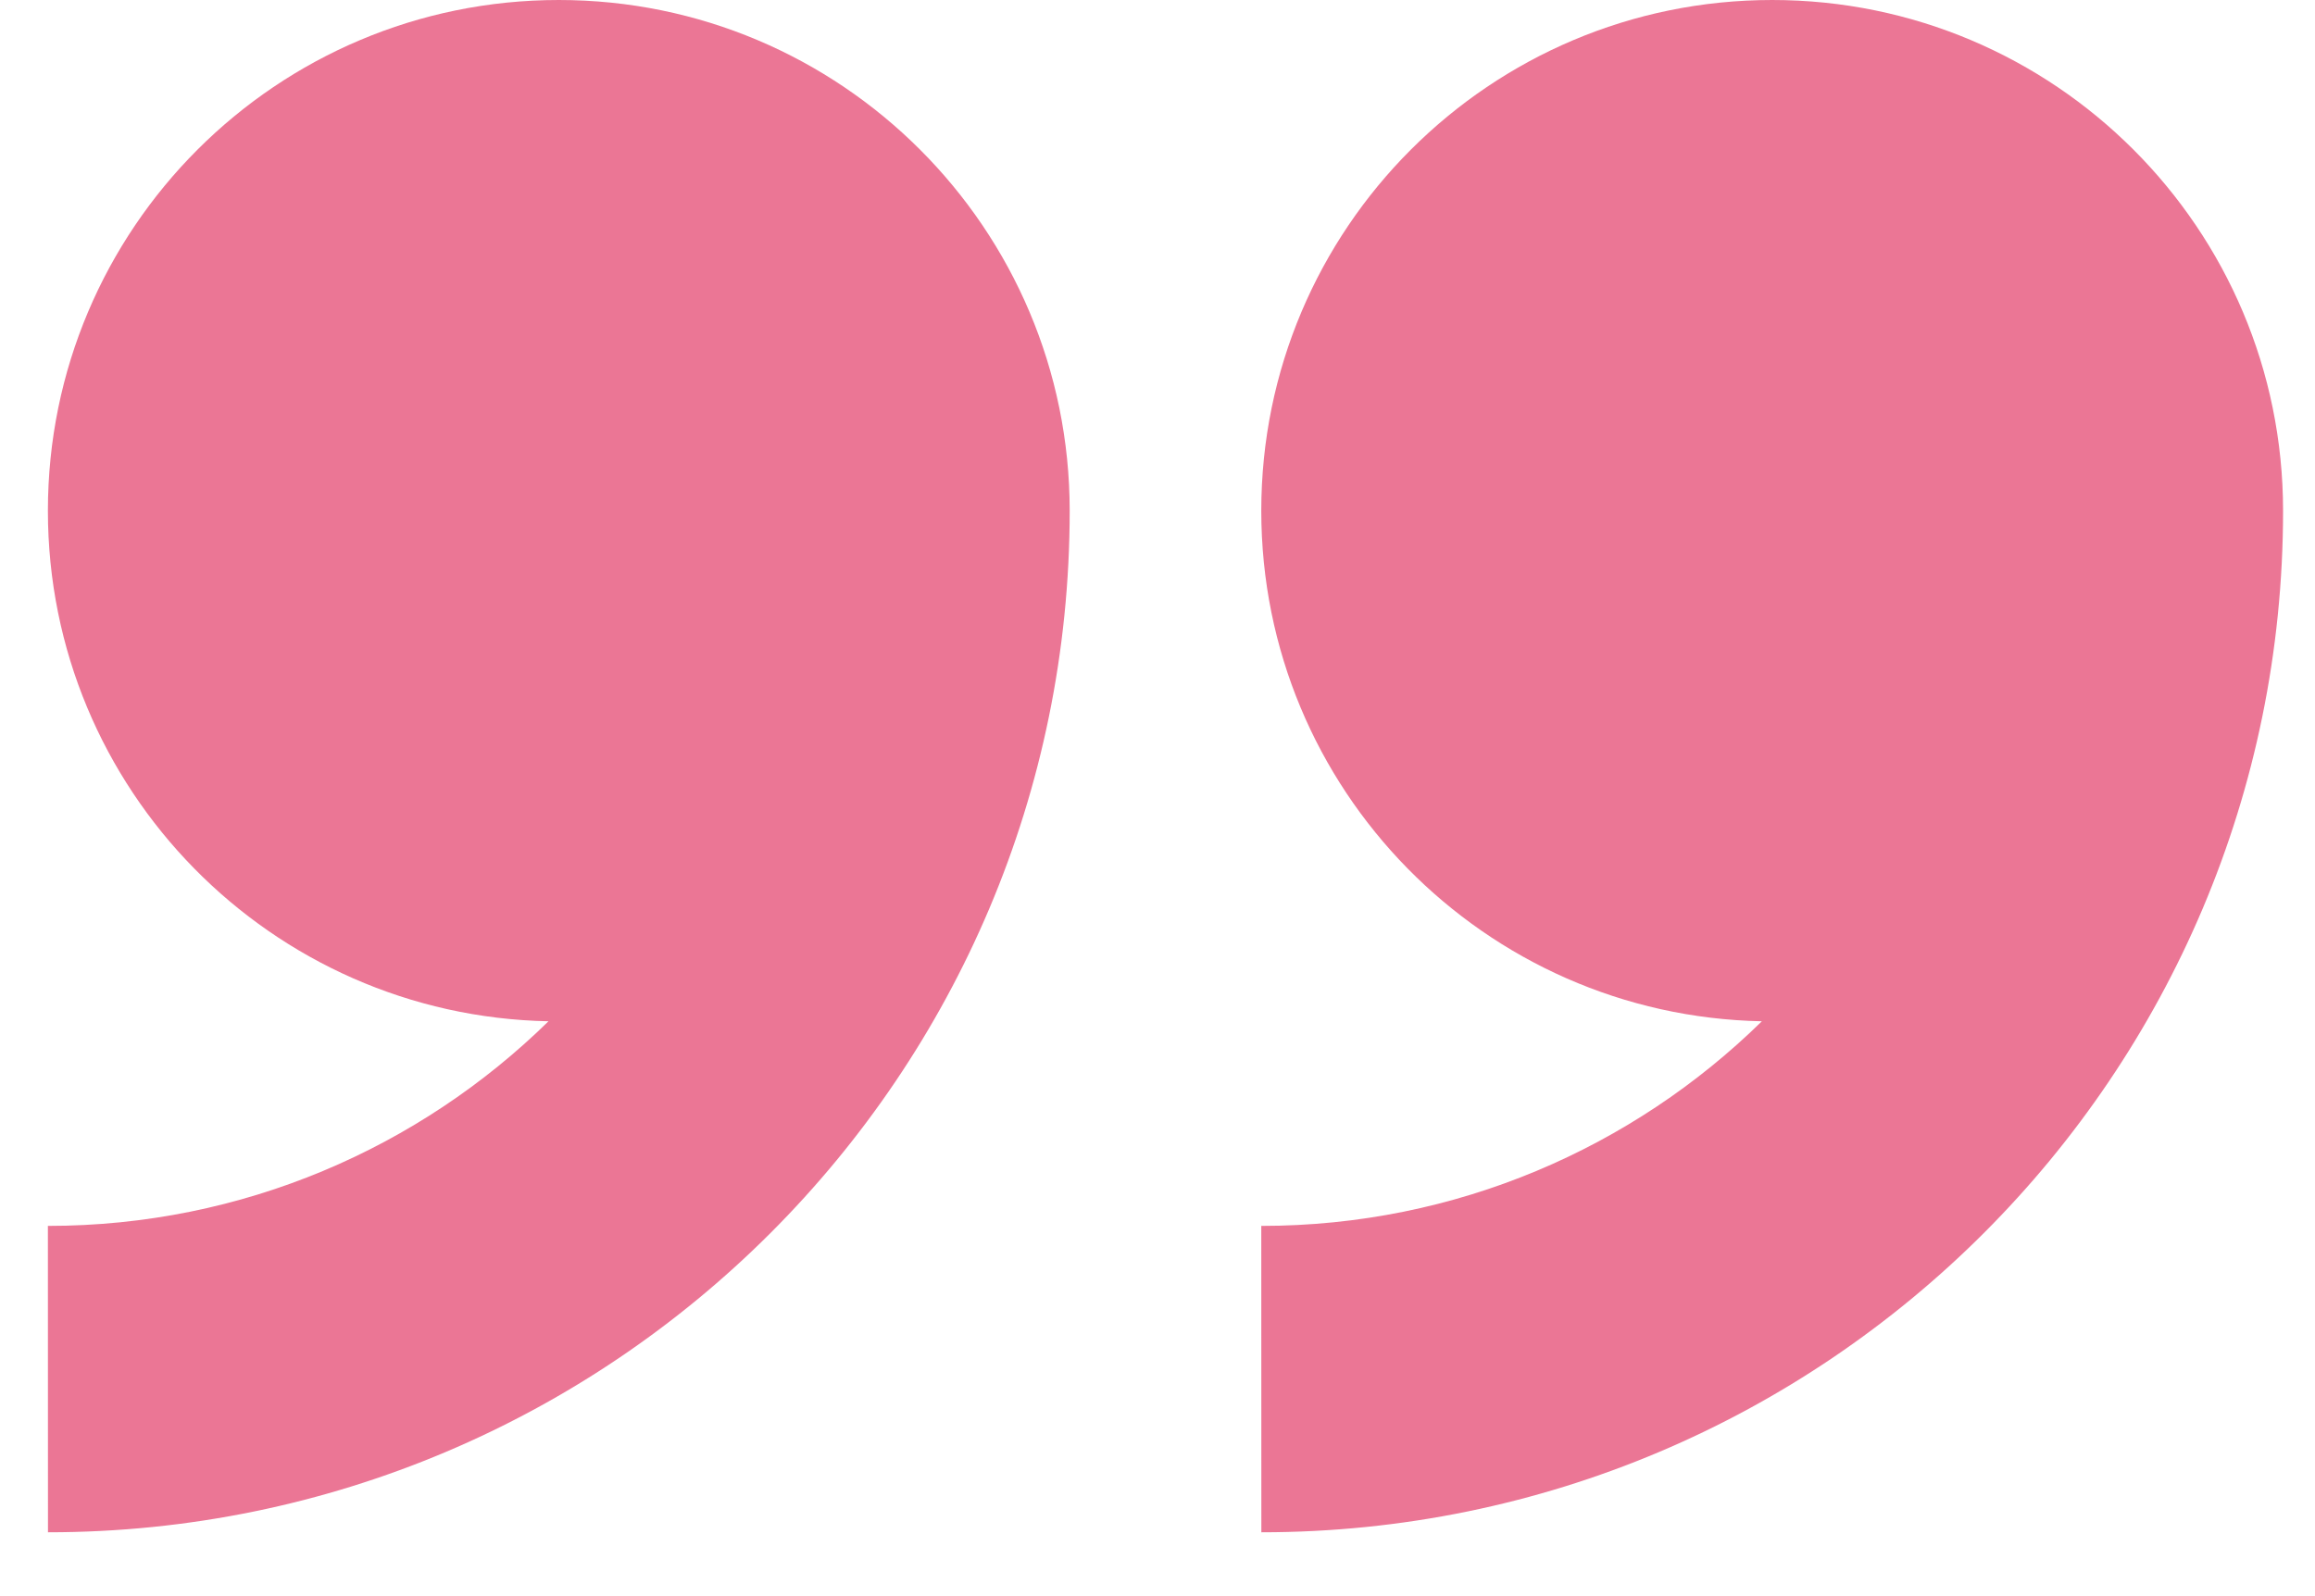 <?xml version="1.0" encoding="UTF-8"?>
<svg width="29px" height="20px" viewBox="0 0 29 20" version="1.1" xmlns="http://www.w3.org/2000/svg" xmlns:xlink="http://www.w3.org/1999/xlink">
    <title>Shape</title>
    <g id="Page-1" stroke="none" stroke-width="1" fill="none" fill-rule="evenodd">
        <g id="step2" transform="translate(-386, -275)" fill="#EB7695" fill-rule="nonzero">
            <g id="Group-6" transform="translate(187, 275)">
                <g id="Group-4">
                    <path d="M199.6,12.8 C199.6,16.334 202.465,19.2 206,19.2 C209.534,19.2 212.4,16.335 212.4,12.8 C212.4,9.308 209.603,6.472 206.129,6.403 C207.744,4.819 209.958,3.839 212.4,3.839 L212.399,-5.32907052e-15 C205.33,-5.32907052e-15 199.6,5.731 199.6,12.8 L199.6,12.8 Z M227.599,-5.32907052e-15 C220.53,-5.32907052e-15 214.8,5.731 214.8,12.8 C214.8,16.334 217.666,19.2 221.2,19.2 C224.734,19.2 227.6,16.335 227.6,12.8 C227.6,9.308 224.803,6.472 221.329,6.403 C222.944,4.819 225.159,3.839 227.6,3.839 L227.599,-5.32907052e-15 Z" id="Shape" transform="translate(213.6, 9.6) rotate(-180) translate(-213.6, -9.6) "></path>
                </g>
            </g>
        </g>
    </g>
</svg>